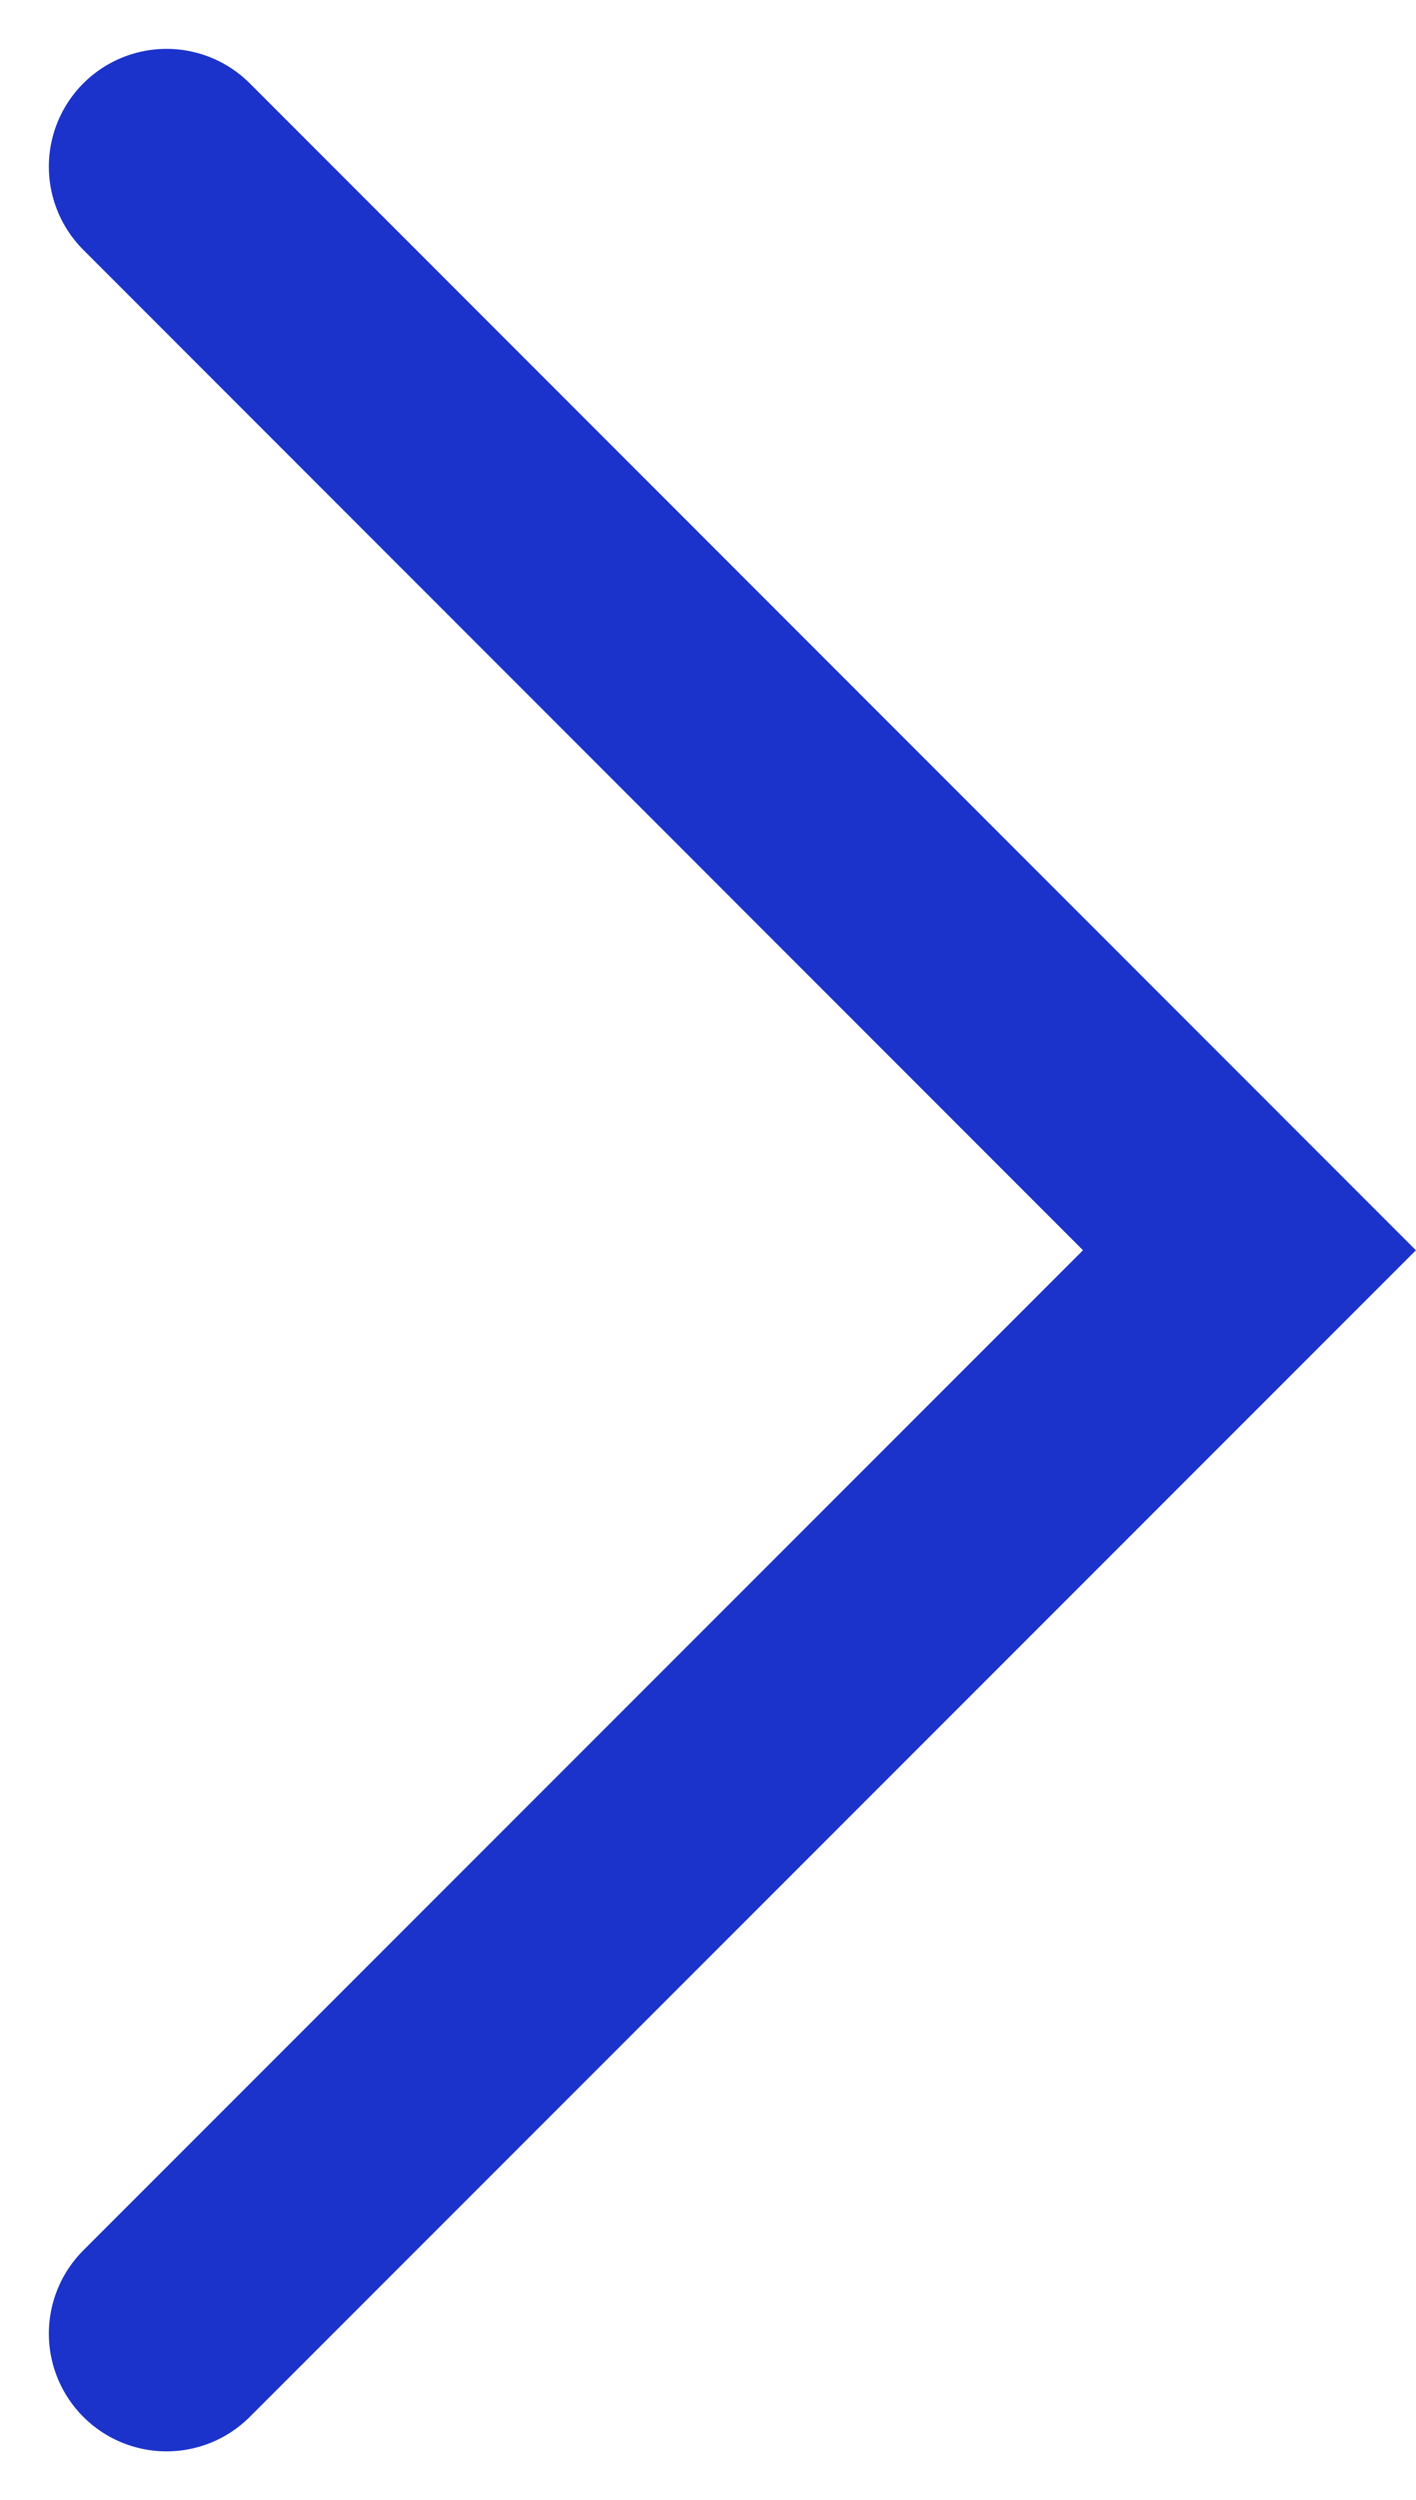 <svg xmlns="http://www.w3.org/2000/svg" width="4.812" height="8.492" viewBox="0 0 4.812 8.492">
  <path id="Path_4543" data-name="Path 4543" d="M7.361,0,3.68,3.68,0,0" transform="translate(0.566 7.927) rotate(-90)" fill="none" stroke="#1b33cb" stroke-linecap="round" stroke-miterlimit="10" stroke-width="0.8"/>
</svg>
